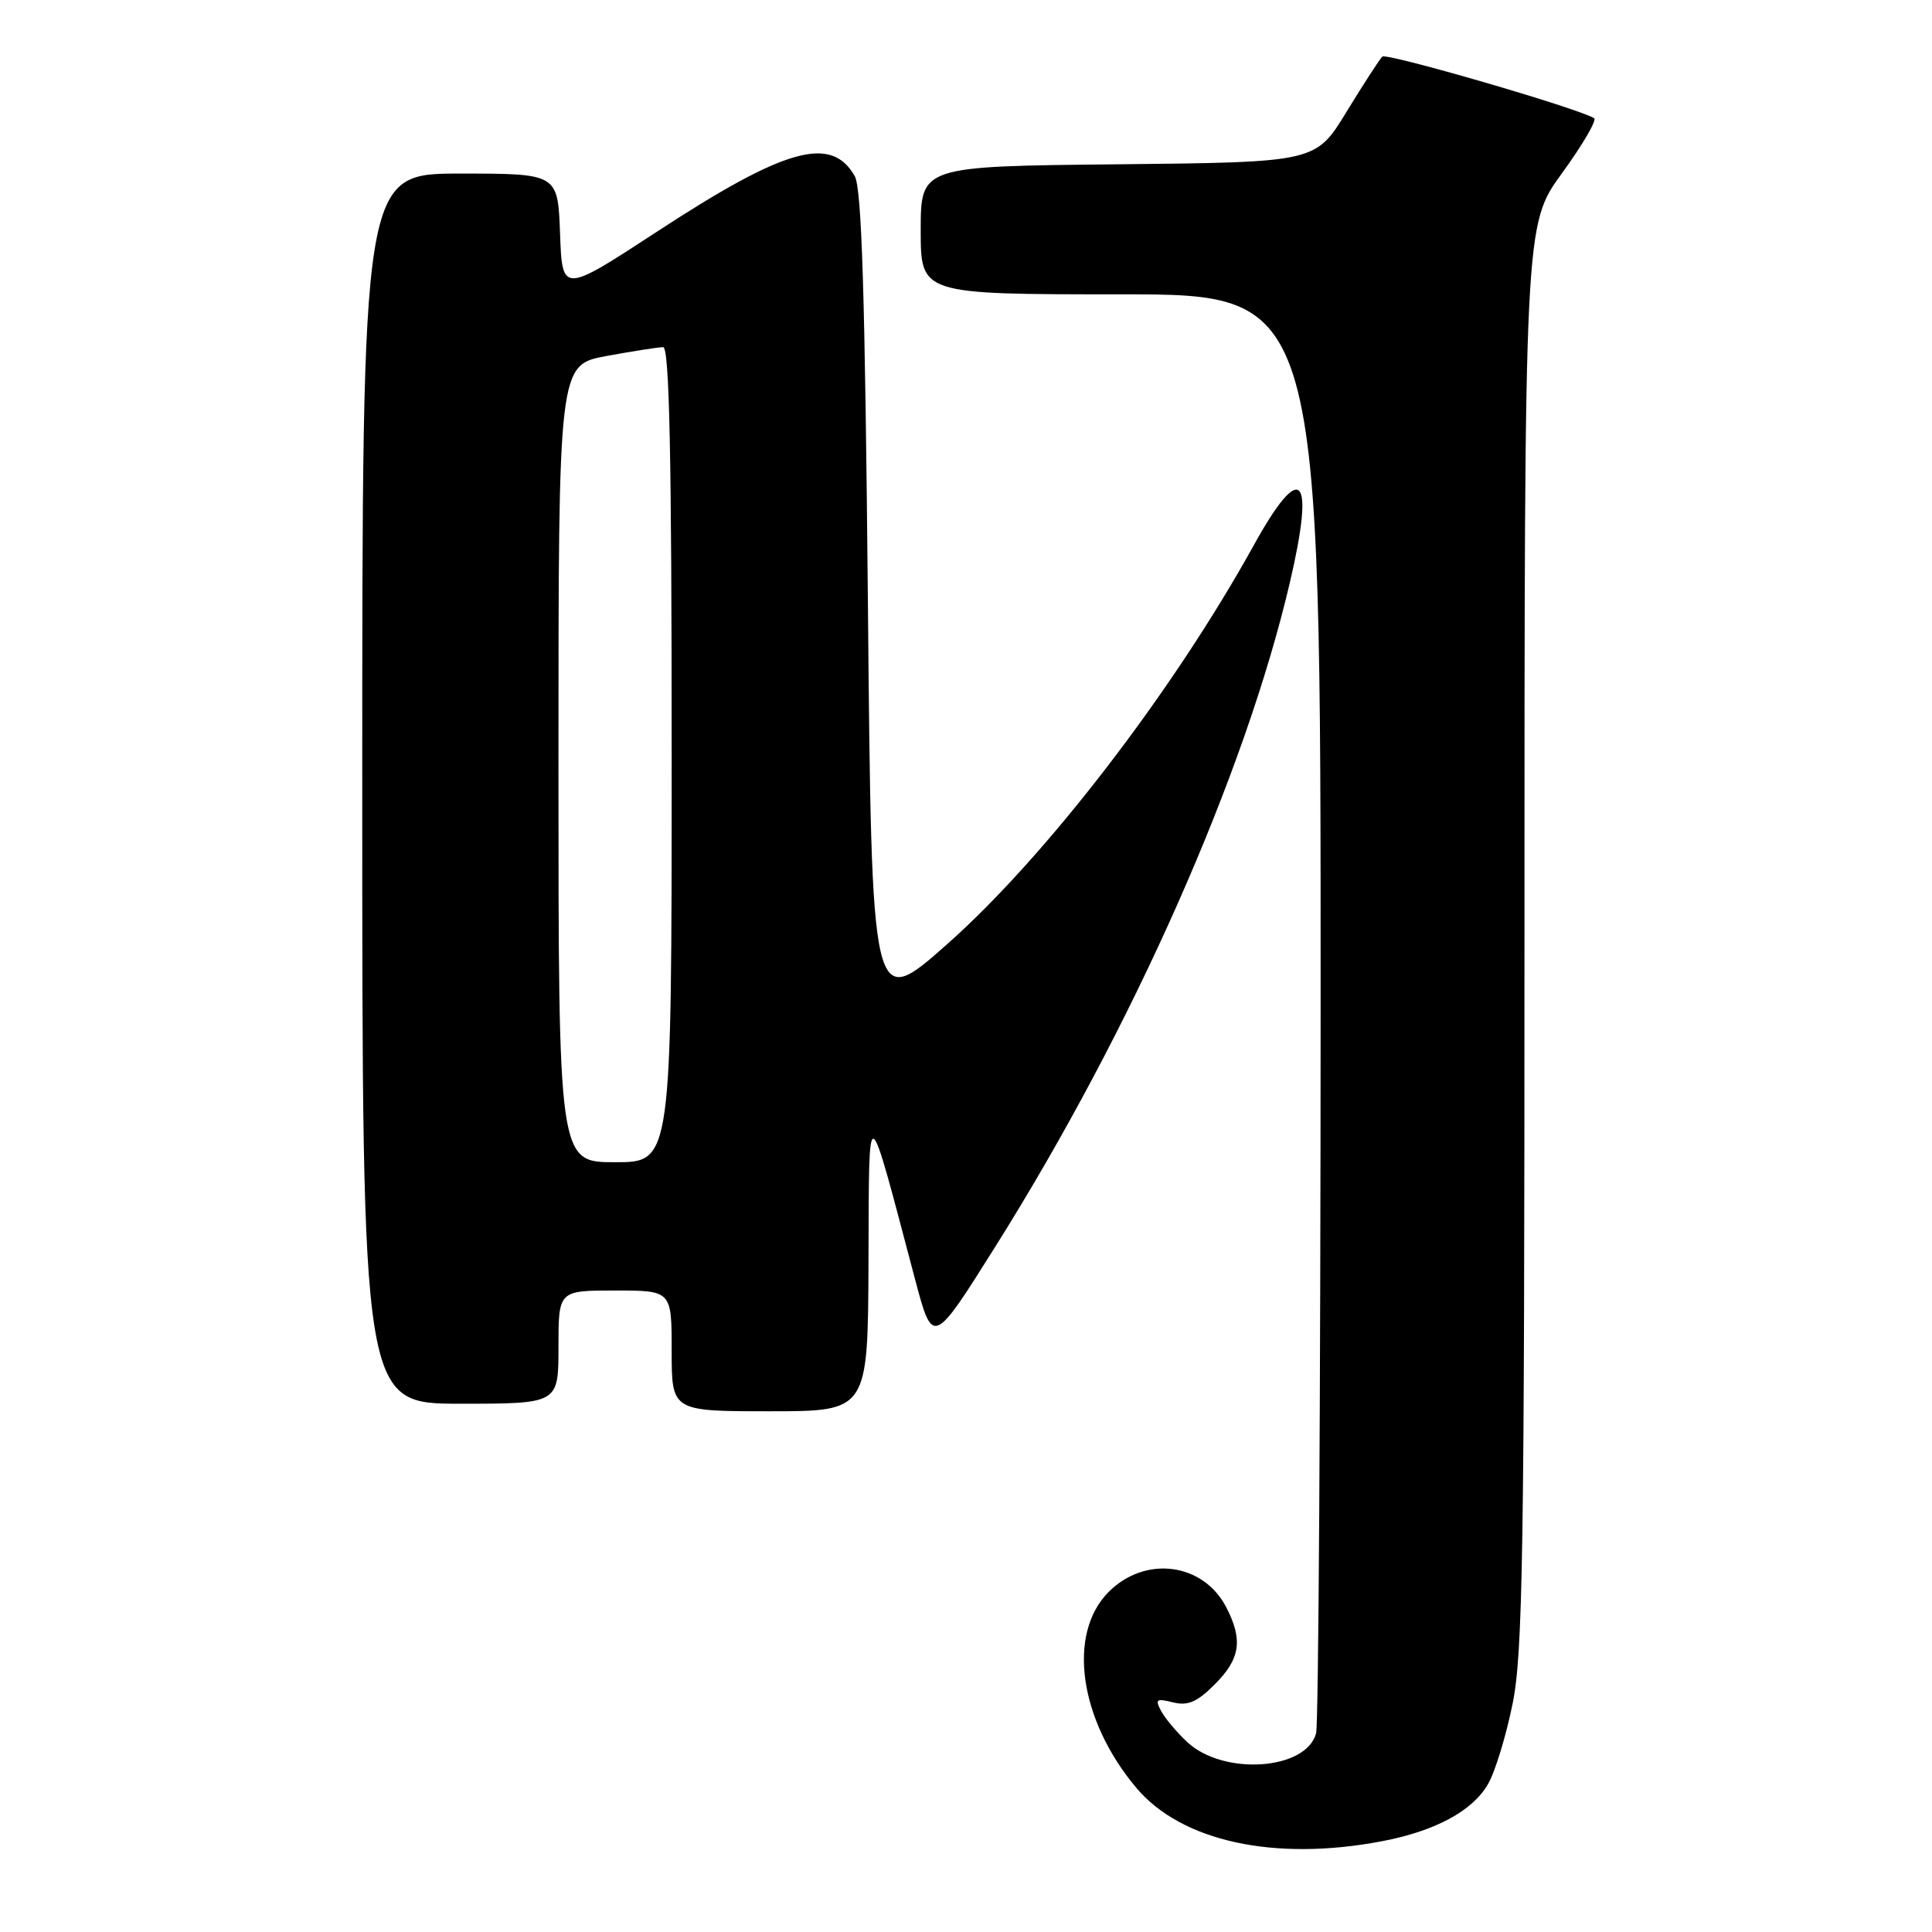 <?xml version="1.0" encoding="UTF-8" standalone="no"?>
<!DOCTYPE svg PUBLIC "-//W3C//DTD SVG 1.1//EN" "http://www.w3.org/Graphics/SVG/1.1/DTD/svg11.dtd" >
<svg xmlns="http://www.w3.org/2000/svg" xmlns:xlink="http://www.w3.org/1999/xlink" version="1.1" viewBox="0 0 256 256">
 <g >
 <path fill="currentColor"
d=" M 183.08 243.98 C 190.15 242.64 195.12 239.97 197.17 236.40 C 198.10 234.81 199.56 230.03 200.42 225.79 C 201.79 219.10 202.00 205.70 202.00 123.93 C 202.00 29.78 202.00 29.78 206.98 22.94 C 209.72 19.17 211.63 15.89 211.23 15.66 C 208.96 14.30 183.70 6.96 183.16 7.50 C 182.80 7.86 180.66 11.15 178.42 14.82 C 174.34 21.50 174.34 21.50 148.17 21.77 C 122.00 22.03 122.00 22.03 122.00 30.52 C 122.00 39.00 122.00 39.00 148.50 39.00 C 175.00 39.00 175.00 39.00 174.99 133.25 C 174.98 185.09 174.71 228.48 174.39 229.67 C 173.08 234.57 162.11 235.32 157.31 230.83 C 155.94 229.55 154.38 227.70 153.86 226.72 C 153.02 225.17 153.23 225.02 155.42 225.57 C 157.39 226.06 158.62 225.54 160.97 223.18 C 164.35 219.80 164.72 217.30 162.49 212.98 C 159.44 207.08 151.78 206.07 146.92 210.92 C 141.37 216.47 142.98 227.88 150.57 236.90 C 156.55 244.00 168.85 246.68 183.08 243.98 Z  M 115.08 167.25 C 115.17 145.16 114.76 145.01 121.23 169.44 C 123.60 178.38 123.60 178.38 131.92 165.13 C 150.09 136.20 164.97 102.63 170.93 77.12 C 174.28 62.78 172.41 60.89 166.13 72.25 C 155.41 91.63 138.59 113.52 125.50 125.11 C 115.50 133.96 115.50 133.96 115.00 79.73 C 114.62 38.98 114.19 24.96 113.25 23.32 C 110.14 17.88 104.05 19.59 87.14 30.64 C 74.50 38.90 74.50 38.90 74.21 30.95 C 73.92 23.00 73.92 23.00 60.96 23.00 C 48.00 23.00 48.00 23.00 48.00 104.50 C 48.00 186.00 48.00 186.00 61.00 186.00 C 74.00 186.00 74.00 186.00 74.00 178.50 C 74.00 171.00 74.00 171.00 81.50 171.00 C 89.00 171.00 89.00 171.00 89.00 179.00 C 89.00 187.00 89.00 187.00 102.00 187.00 C 115.00 187.00 115.00 187.00 115.08 167.25 Z  M 74.00 101.17 C 74.00 48.35 74.00 48.35 80.37 47.17 C 83.87 46.53 87.24 46.00 87.87 46.00 C 88.70 46.00 89.00 60.39 89.00 100.00 C 89.00 154.00 89.00 154.00 81.50 154.00 C 74.00 154.00 74.00 154.00 74.00 101.17 Z "/>
</g>
</svg>